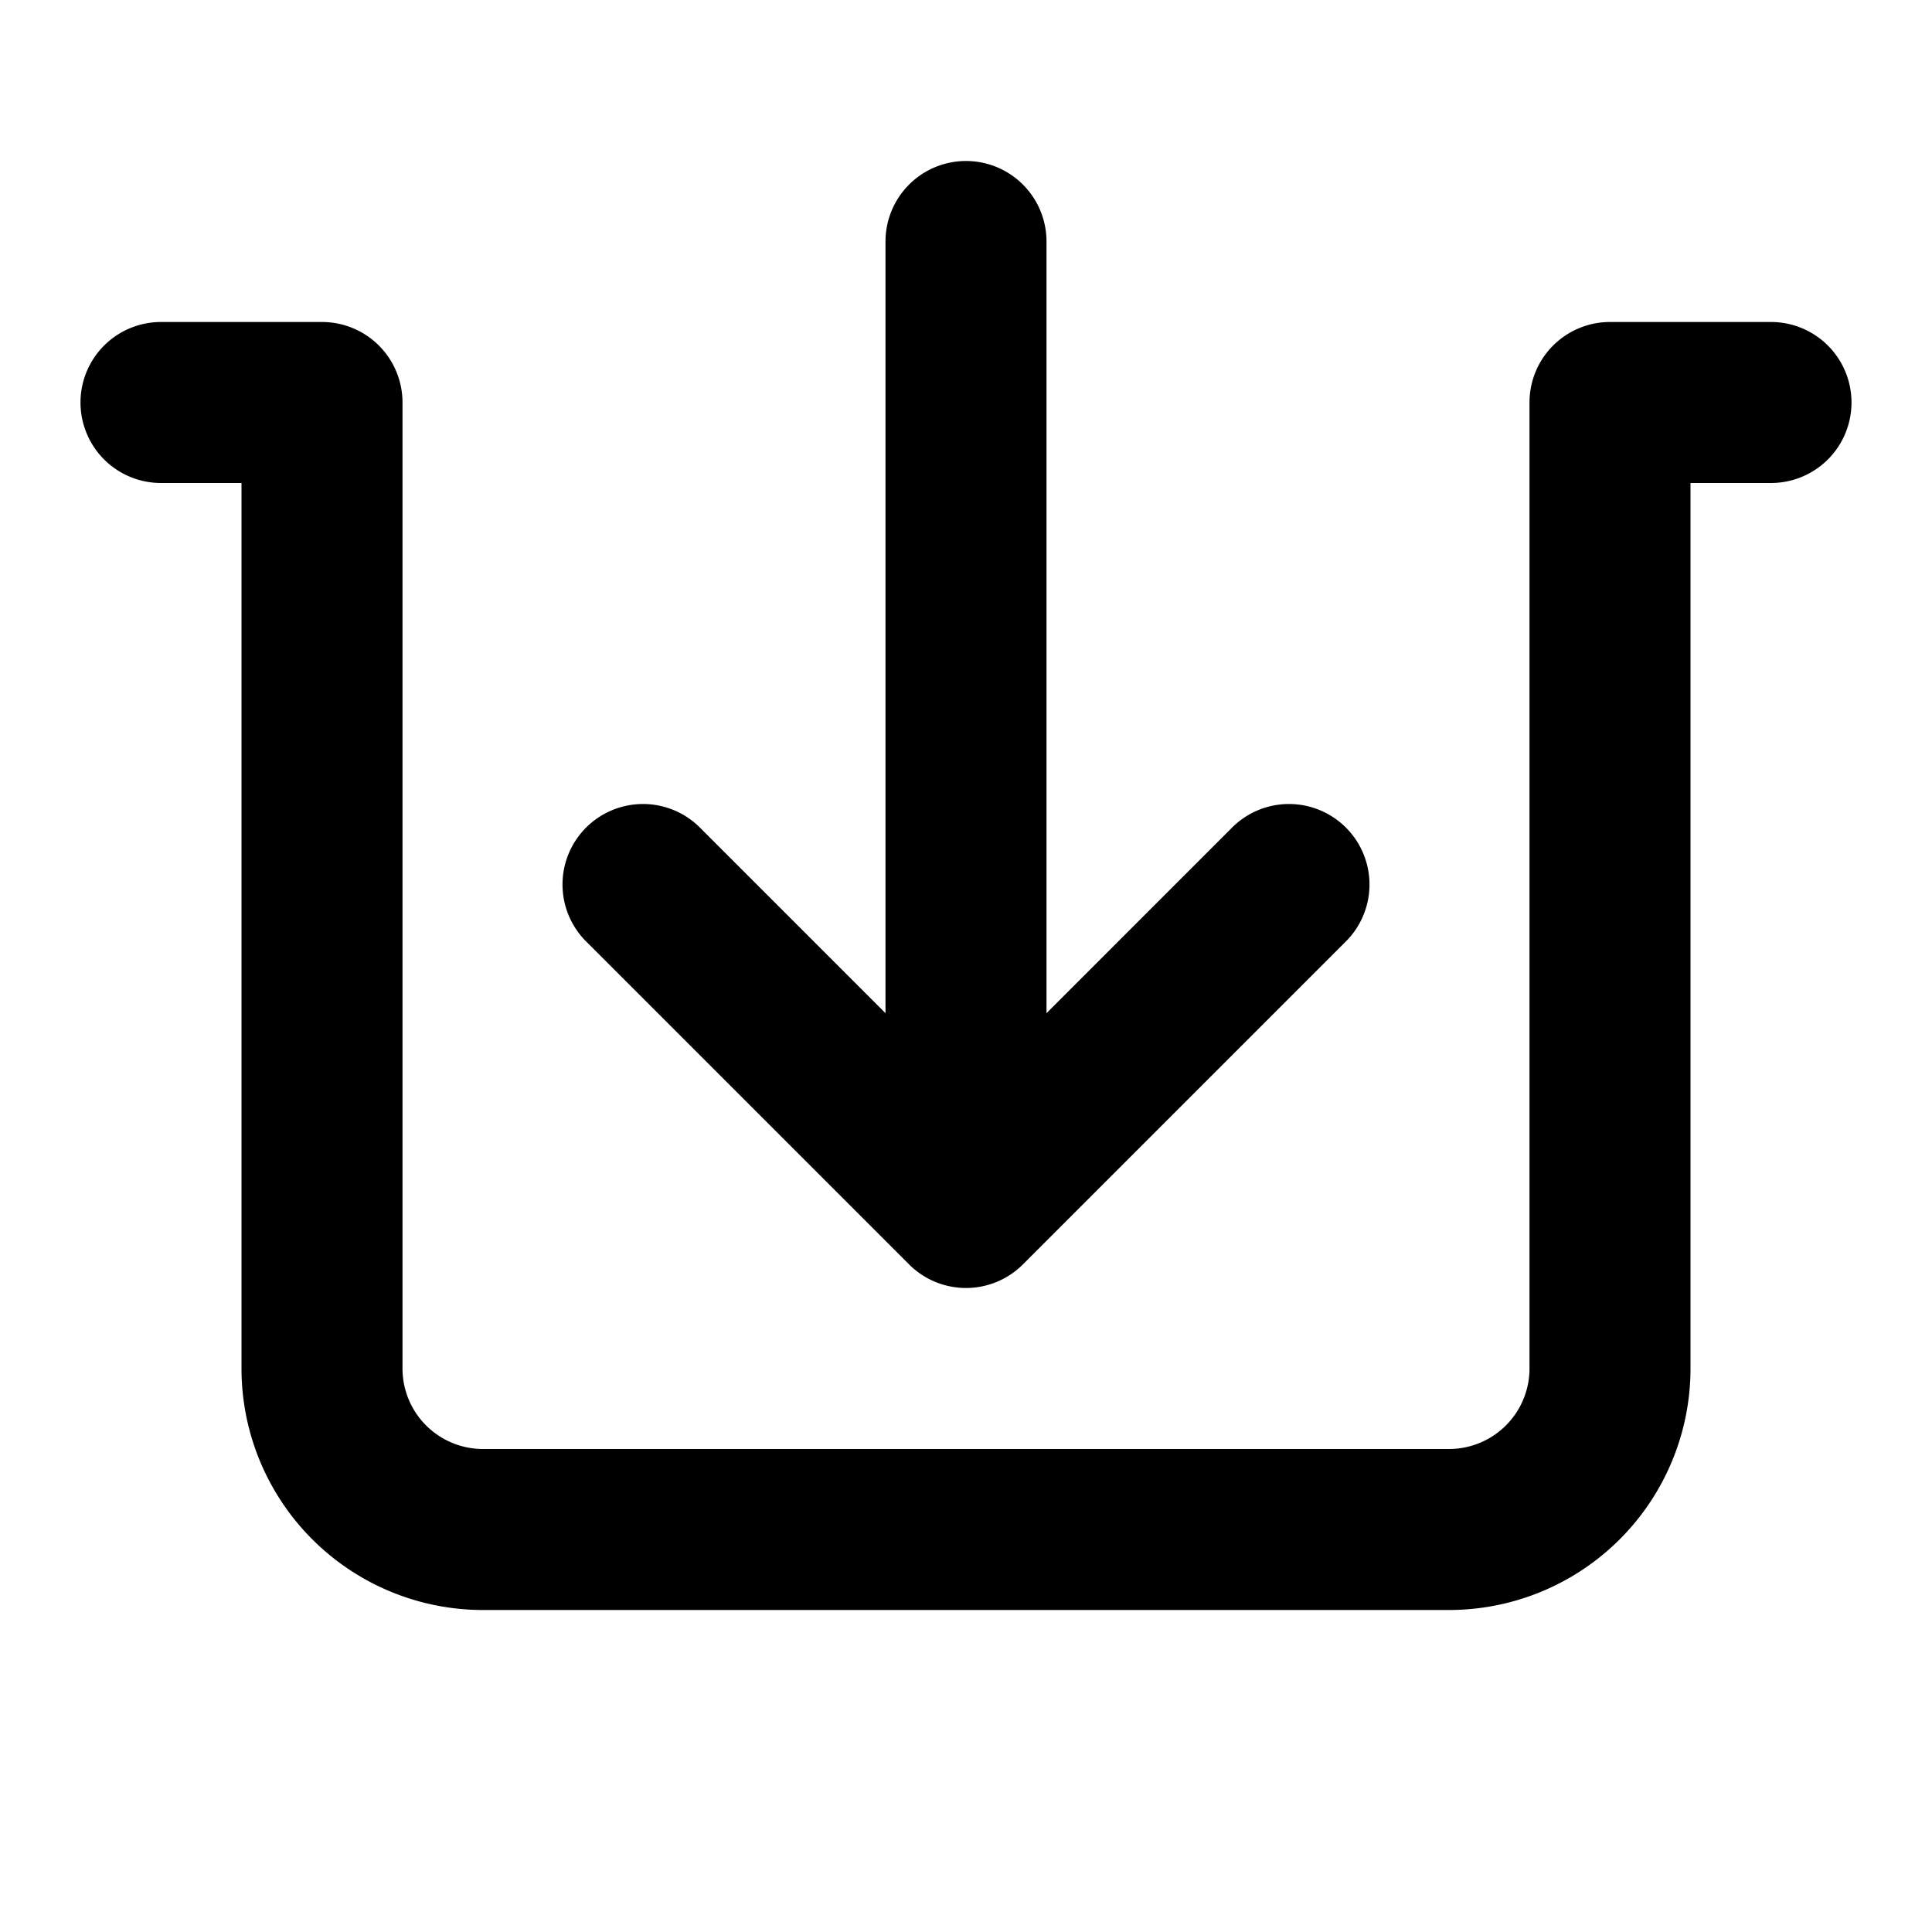 <svg width="24" height="24" fill="none" xmlns="http://www.w3.org/2000/svg"><path fill-rule="evenodd" clip-rule="evenodd" d="M12 2a1 1 0 0 1 1 1v9.586l2.293-2.293a1 1 0 1 1 1.414 1.414l-4 4a1 1 0 0 1-1.414 0l-4-4a1 1 0 1 1 1.414-1.414L11 12.586V3a1 1 0 0 1 1-1zM1 5a1 1 0 0 1 1-1h2a1 1 0 0 1 1 1v12a1 1 0 0 0 1 1h12a1 1 0 0 0 1-1V5a1 1 0 0 1 1-1h2a1 1 0 1 1 0 2h-1v11a3 3 0 0 1-3 3H6a3 3 0 0 1-3-3V6H2a1 1 0 0 1-1-1z" fill="#000"/></svg>